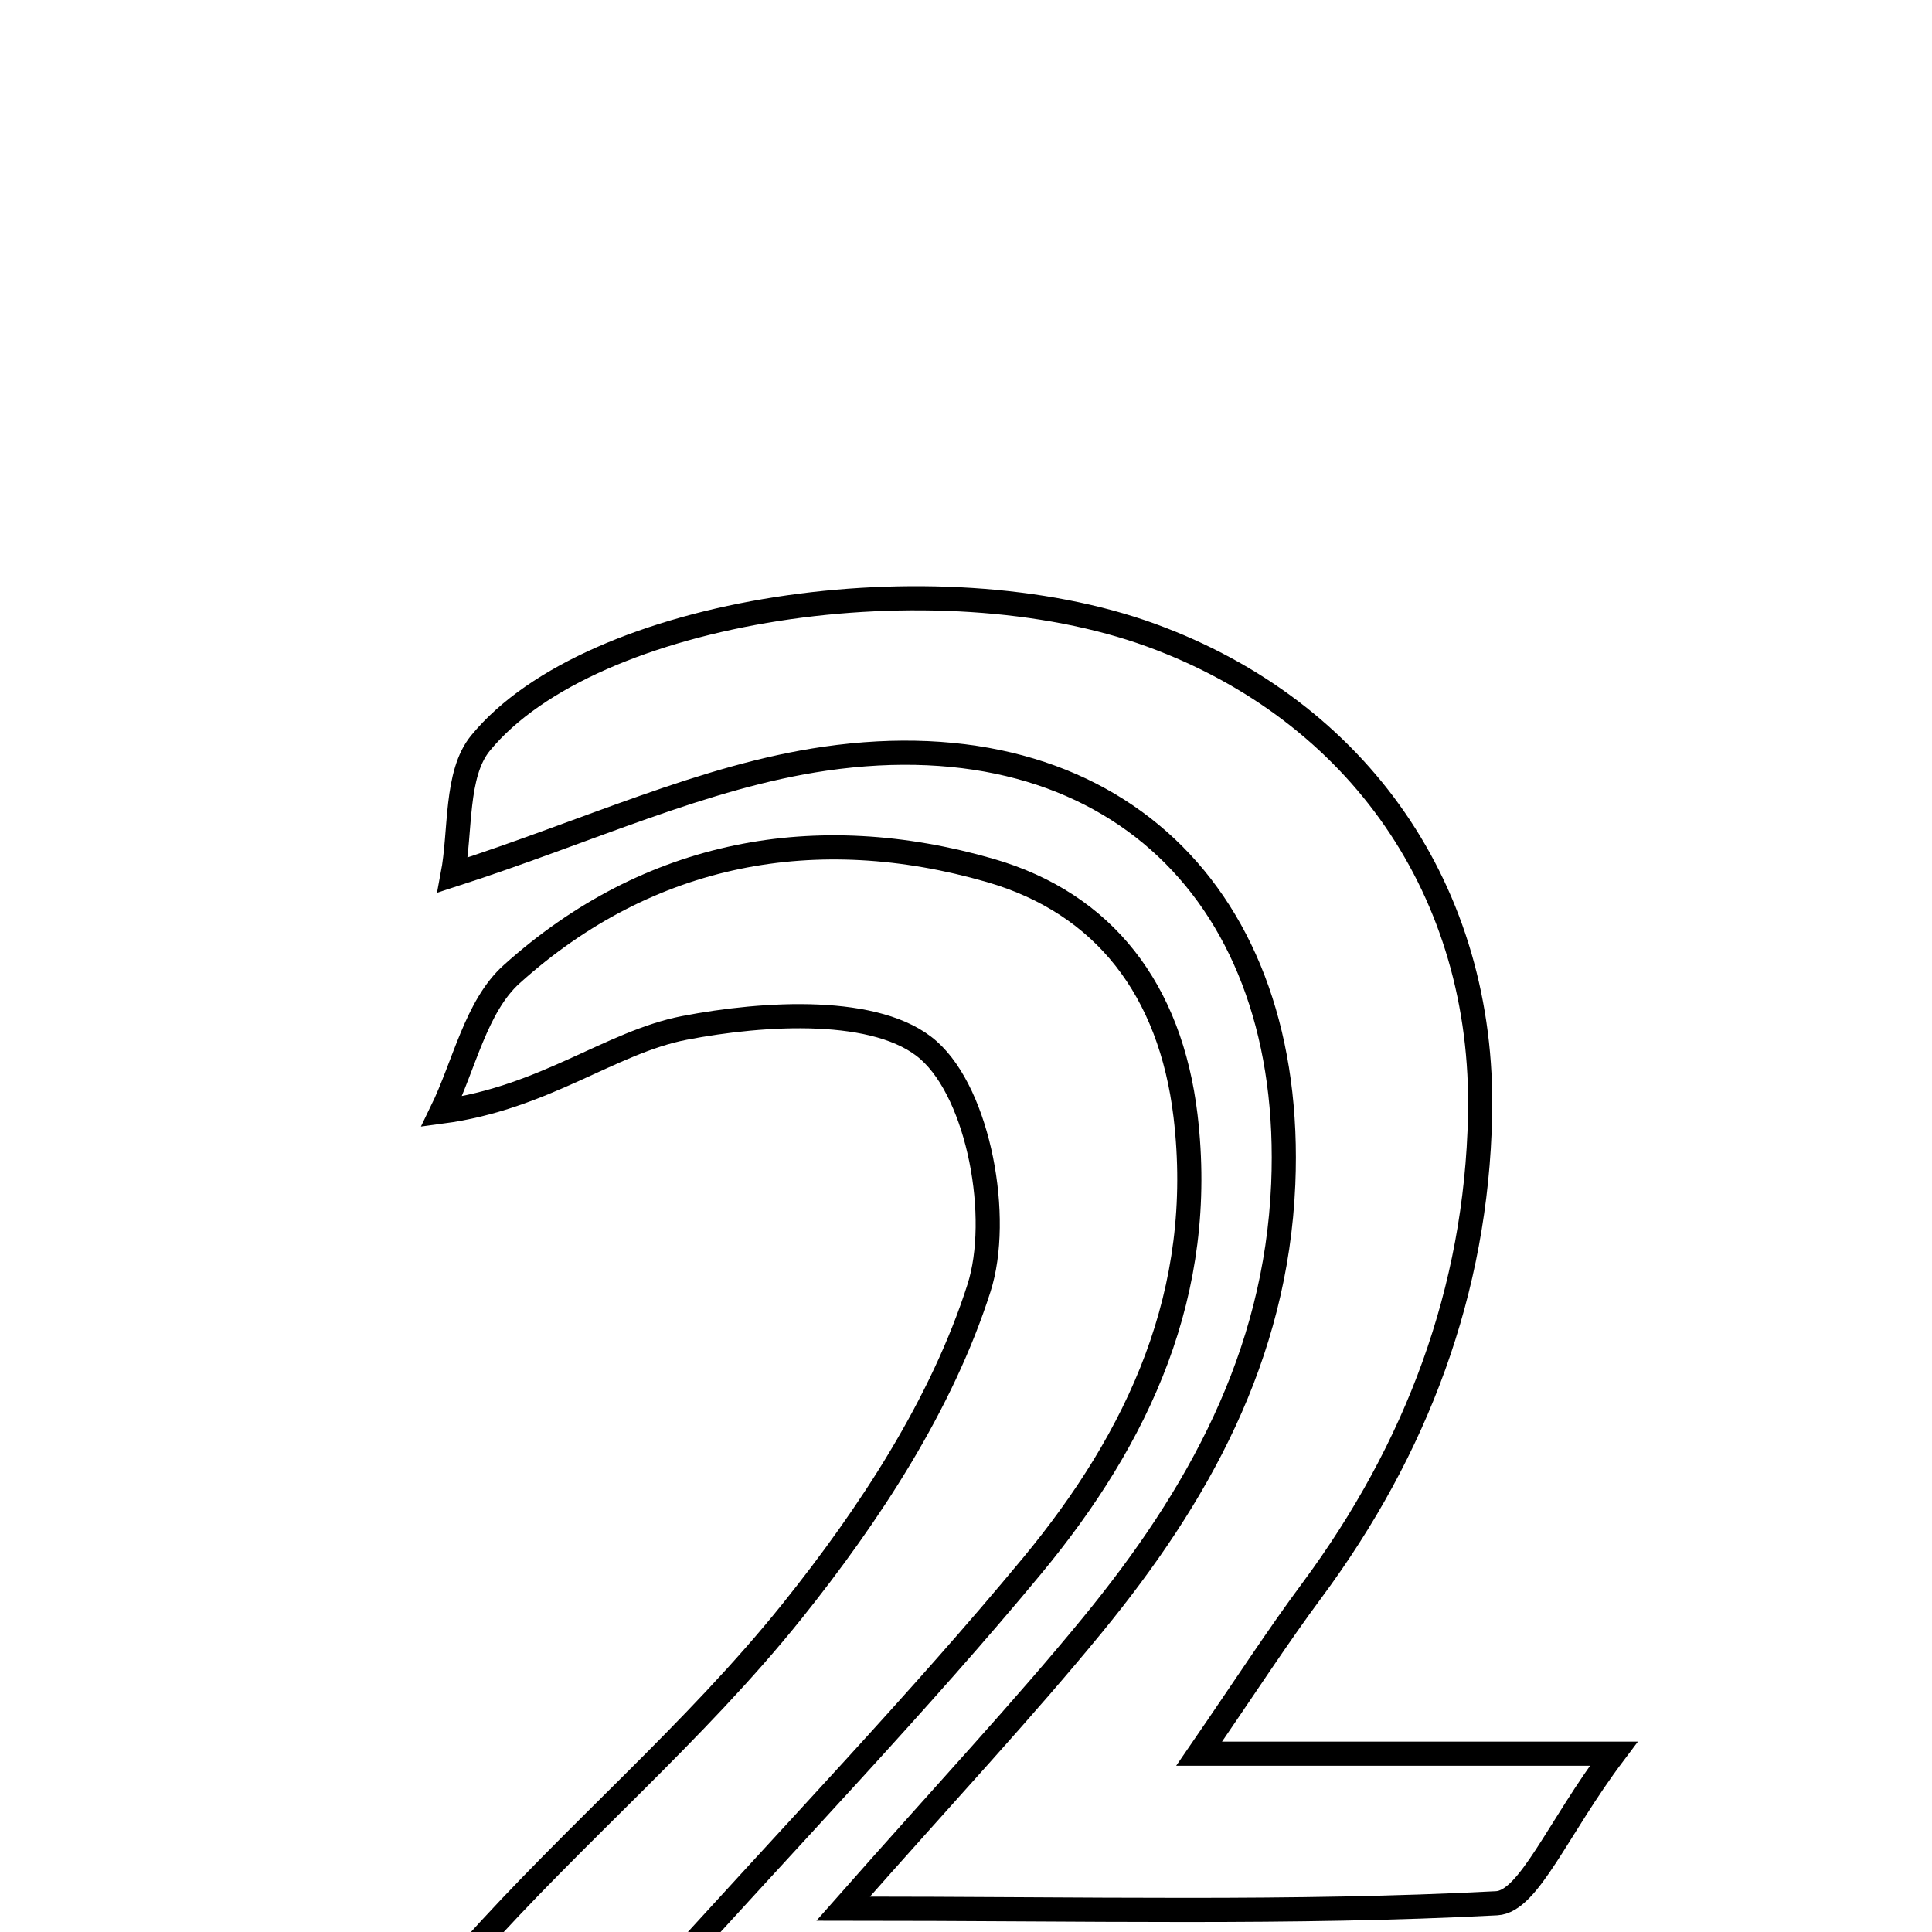 <svg xmlns="http://www.w3.org/2000/svg" viewBox="0.0 0.0 24.0 24.0" height="200px" width="200px"><path fill="none" stroke="black" stroke-width=".3" stroke-opacity="1.0"  filling="0" d="M14.303 7.892 C16.869 8.829 18.445 11.068 18.386 13.857 C18.34 16.034 17.598 18 16.299 19.754 C15.875 20.324 15.49 20.921 14.896 21.785 C16.588 21.785 17.944 21.785 20.046 21.785 C19.345 22.716 18.991 23.622 18.592 23.643 C16.062 23.775 13.521 23.71 10.474 23.71 C11.782 22.228 12.713 21.234 13.574 20.183 C14.878 18.591 15.85 16.856 15.941 14.709 C16.091 11.134 13.823 8.907 10.248 9.425 C8.745 9.643 7.309 10.326 5.623 10.87 C5.727 10.322 5.653 9.617 5.969 9.231 C7.347 7.55 11.633 6.917 14.303 7.892"></path>
<path fill="none" stroke="black" stroke-width=".3" stroke-opacity="1.0"  filling="0" d="M12.3 10.813 C13.719 11.223 14.54 12.3 14.727 13.86 C14.988 16.052 14.144 17.853 12.822 19.45 C11.424 21.137 9.9 22.719 8.028 24.793 C12.159 24.793 15.793 24.793 19.501 24.793 C19.501 25.594 19.501 26.04 19.501 26.631 C14.624 26.631 9.768 26.631 4.398 26.631 C4.99 25.63 5.31 24.83 5.85 24.225 C7.136 22.781 8.635 21.517 9.84 20.014 C10.802 18.813 11.7 17.445 12.161 16.002 C12.441 15.129 12.163 13.602 11.536 13.047 C10.911 12.493 9.496 12.577 8.502 12.769 C7.583 12.947 6.764 13.639 5.486 13.809 C5.768 13.23 5.913 12.499 6.357 12.101 C8.064 10.565 10.143 10.191 12.3 10.813"></path></svg>
